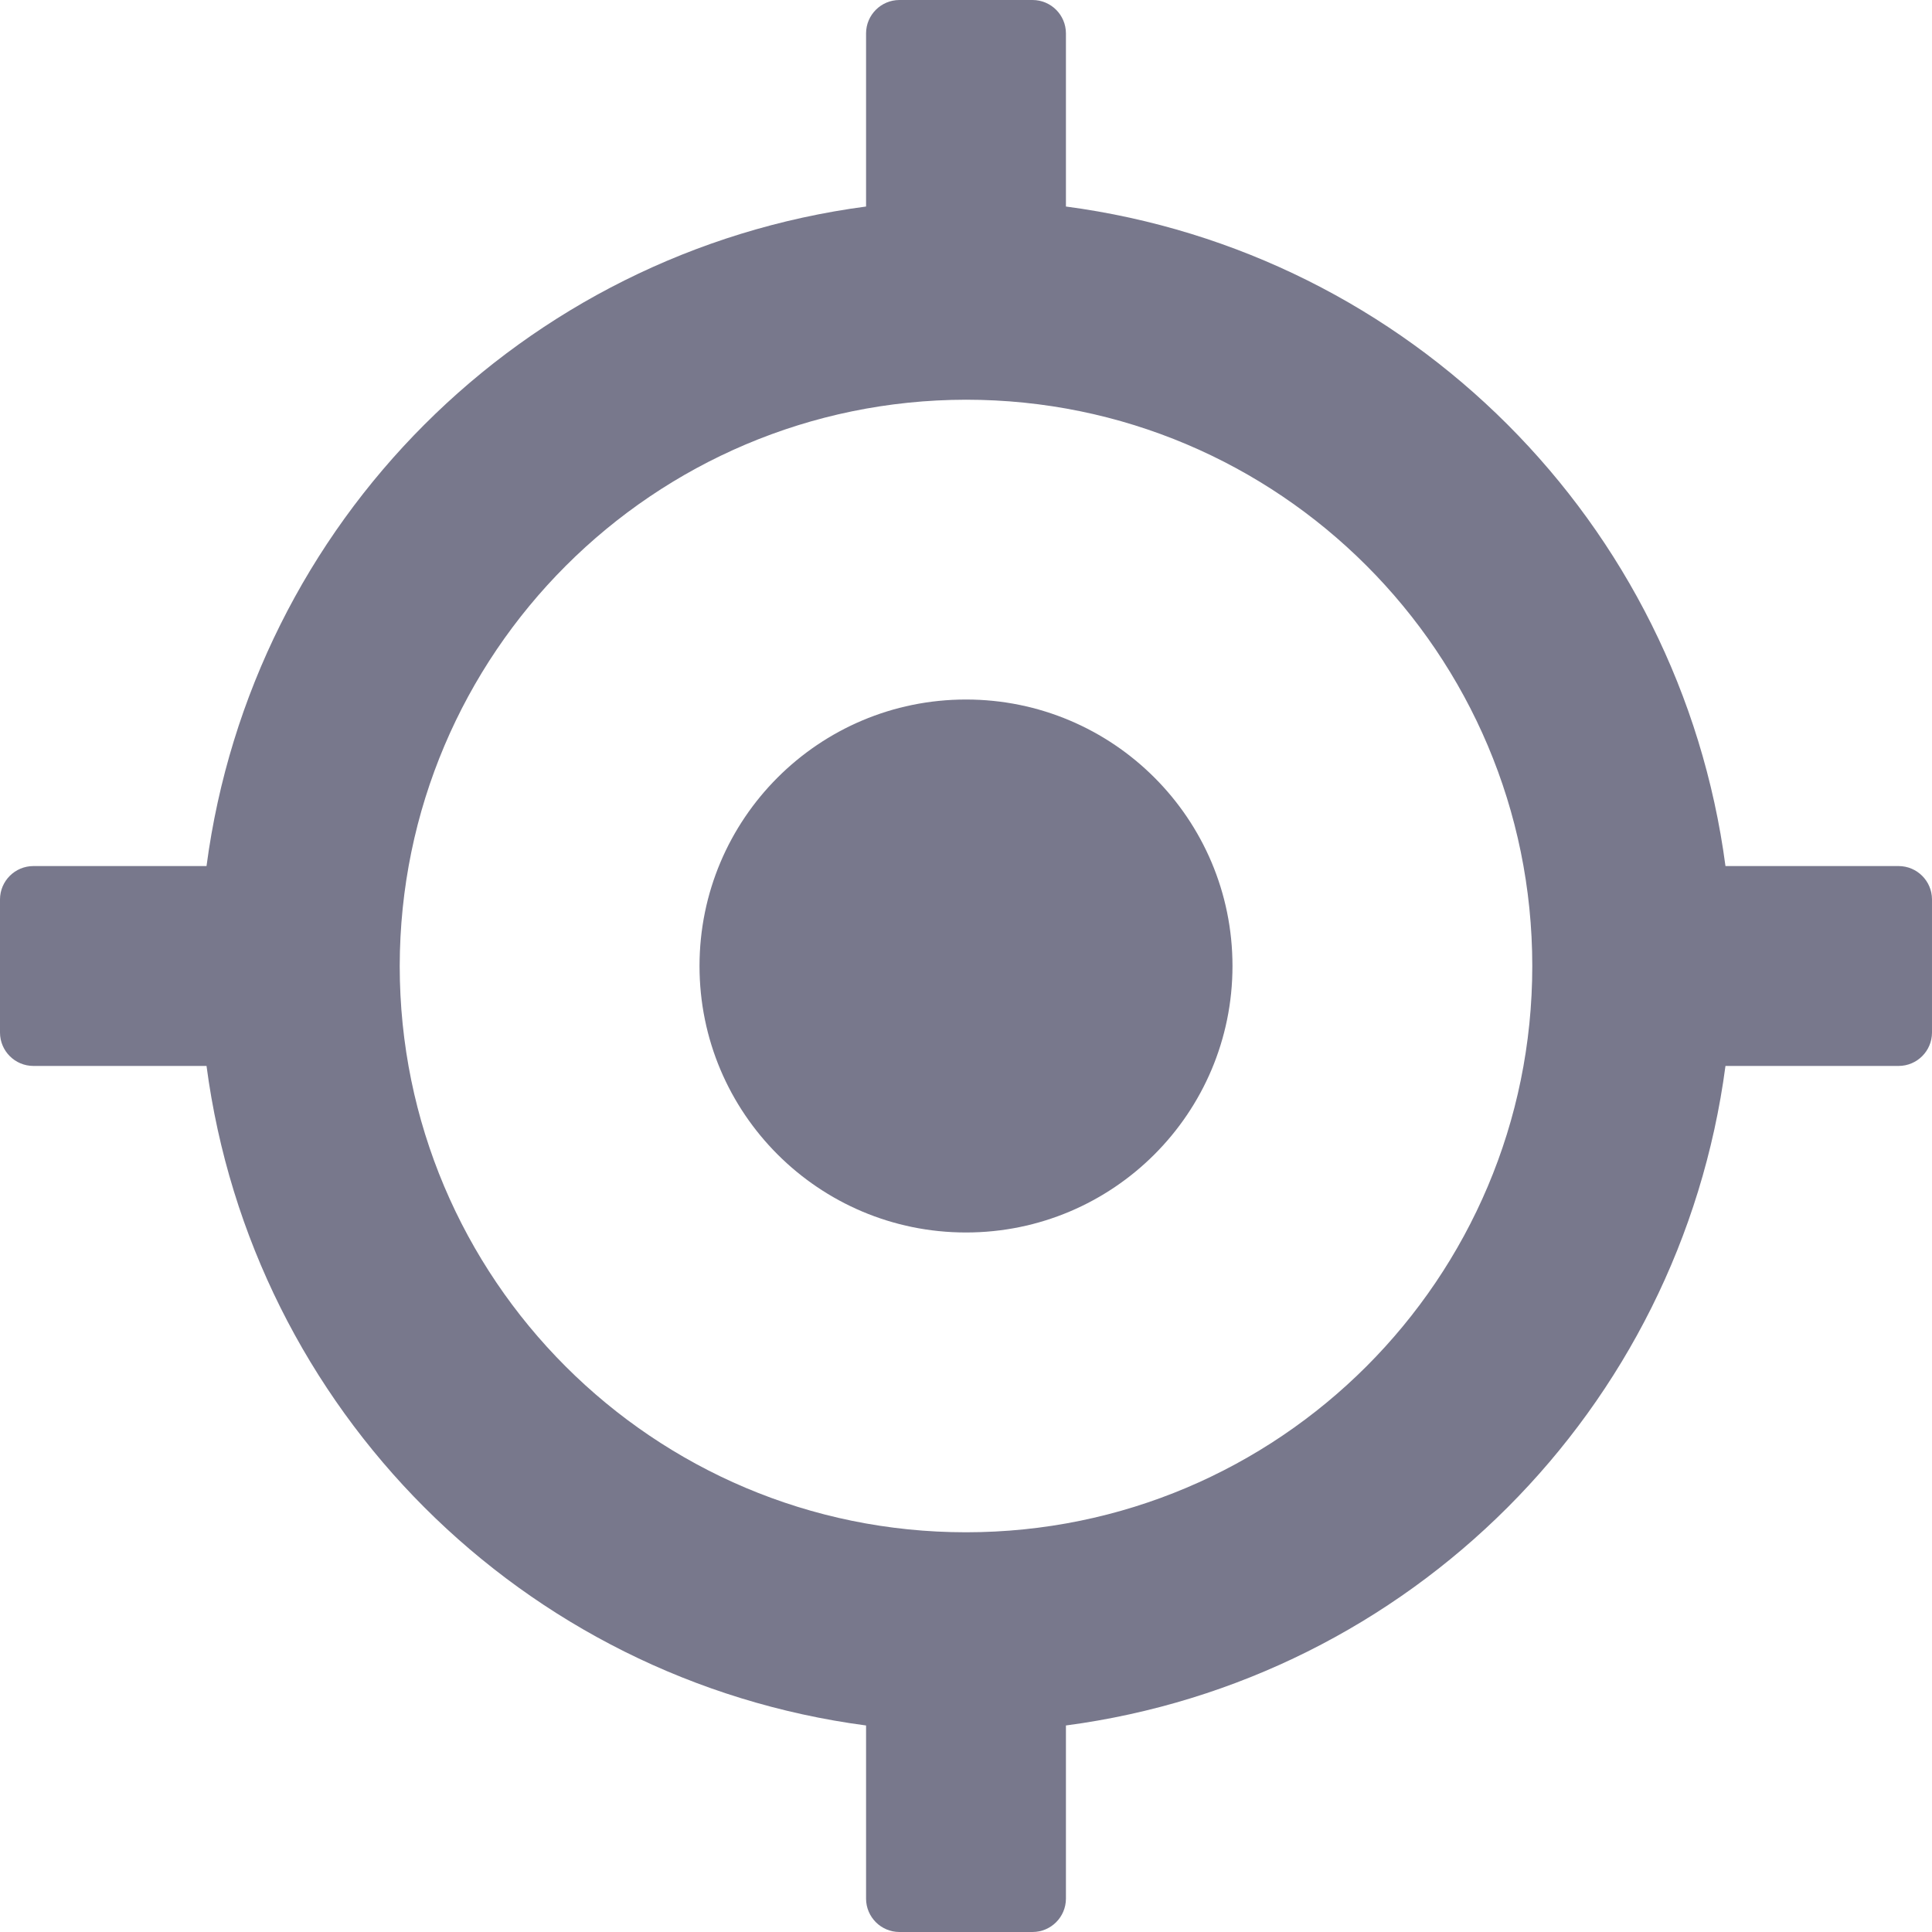 <svg fill="#78788C" height="512pt" viewBox="0 0 512 512" width="512pt" xmlns="http://www.w3.org/2000/svg"><path d="m8.828 282.484h45.902c12.062 91.066 83.719 162.723 174.785 174.785v45.902c.016 4.871 3.961 8.812 8.828 8.828h35.312c4.867-.016 8.812-3.957 8.828-8.828v-45.902c91.066-12.062 162.723-83.719 174.785-174.785h45.902c4.871-.016 8.812-3.961 8.828-8.828v-35.312c-.016-4.867-3.957-8.812-8.828-8.828h-45.902c-12.062-91.066-83.719-162.723-174.785-174.785v-45.902c-.016-4.871-3.961-8.812-8.828-8.828h-35.312c-4.867.016-8.812 3.957-8.828 8.828v45.902c-91.066 12.062-162.723 83.719-174.785 174.785h-45.902c-4.871.016-8.812 3.961-8.828 8.828v35.312c.016 4.867 3.957 8.812 8.828 8.828zm247.172-176.555c82.879 0 150.07 67.191 150.07 150.07s-67.191 150.07-150.07 150.07-150.07-67.191-150.07-150.07c.117-82.832 67.238-149.953 150.07-150.07zm0 0"/><path d="m326.621 256c0 39.004-31.617 70.621-70.621 70.621s-70.621-31.617-70.621-70.621 31.617-70.621 70.621-70.621 70.621 31.617 70.621 70.621zm0 0"/></svg>